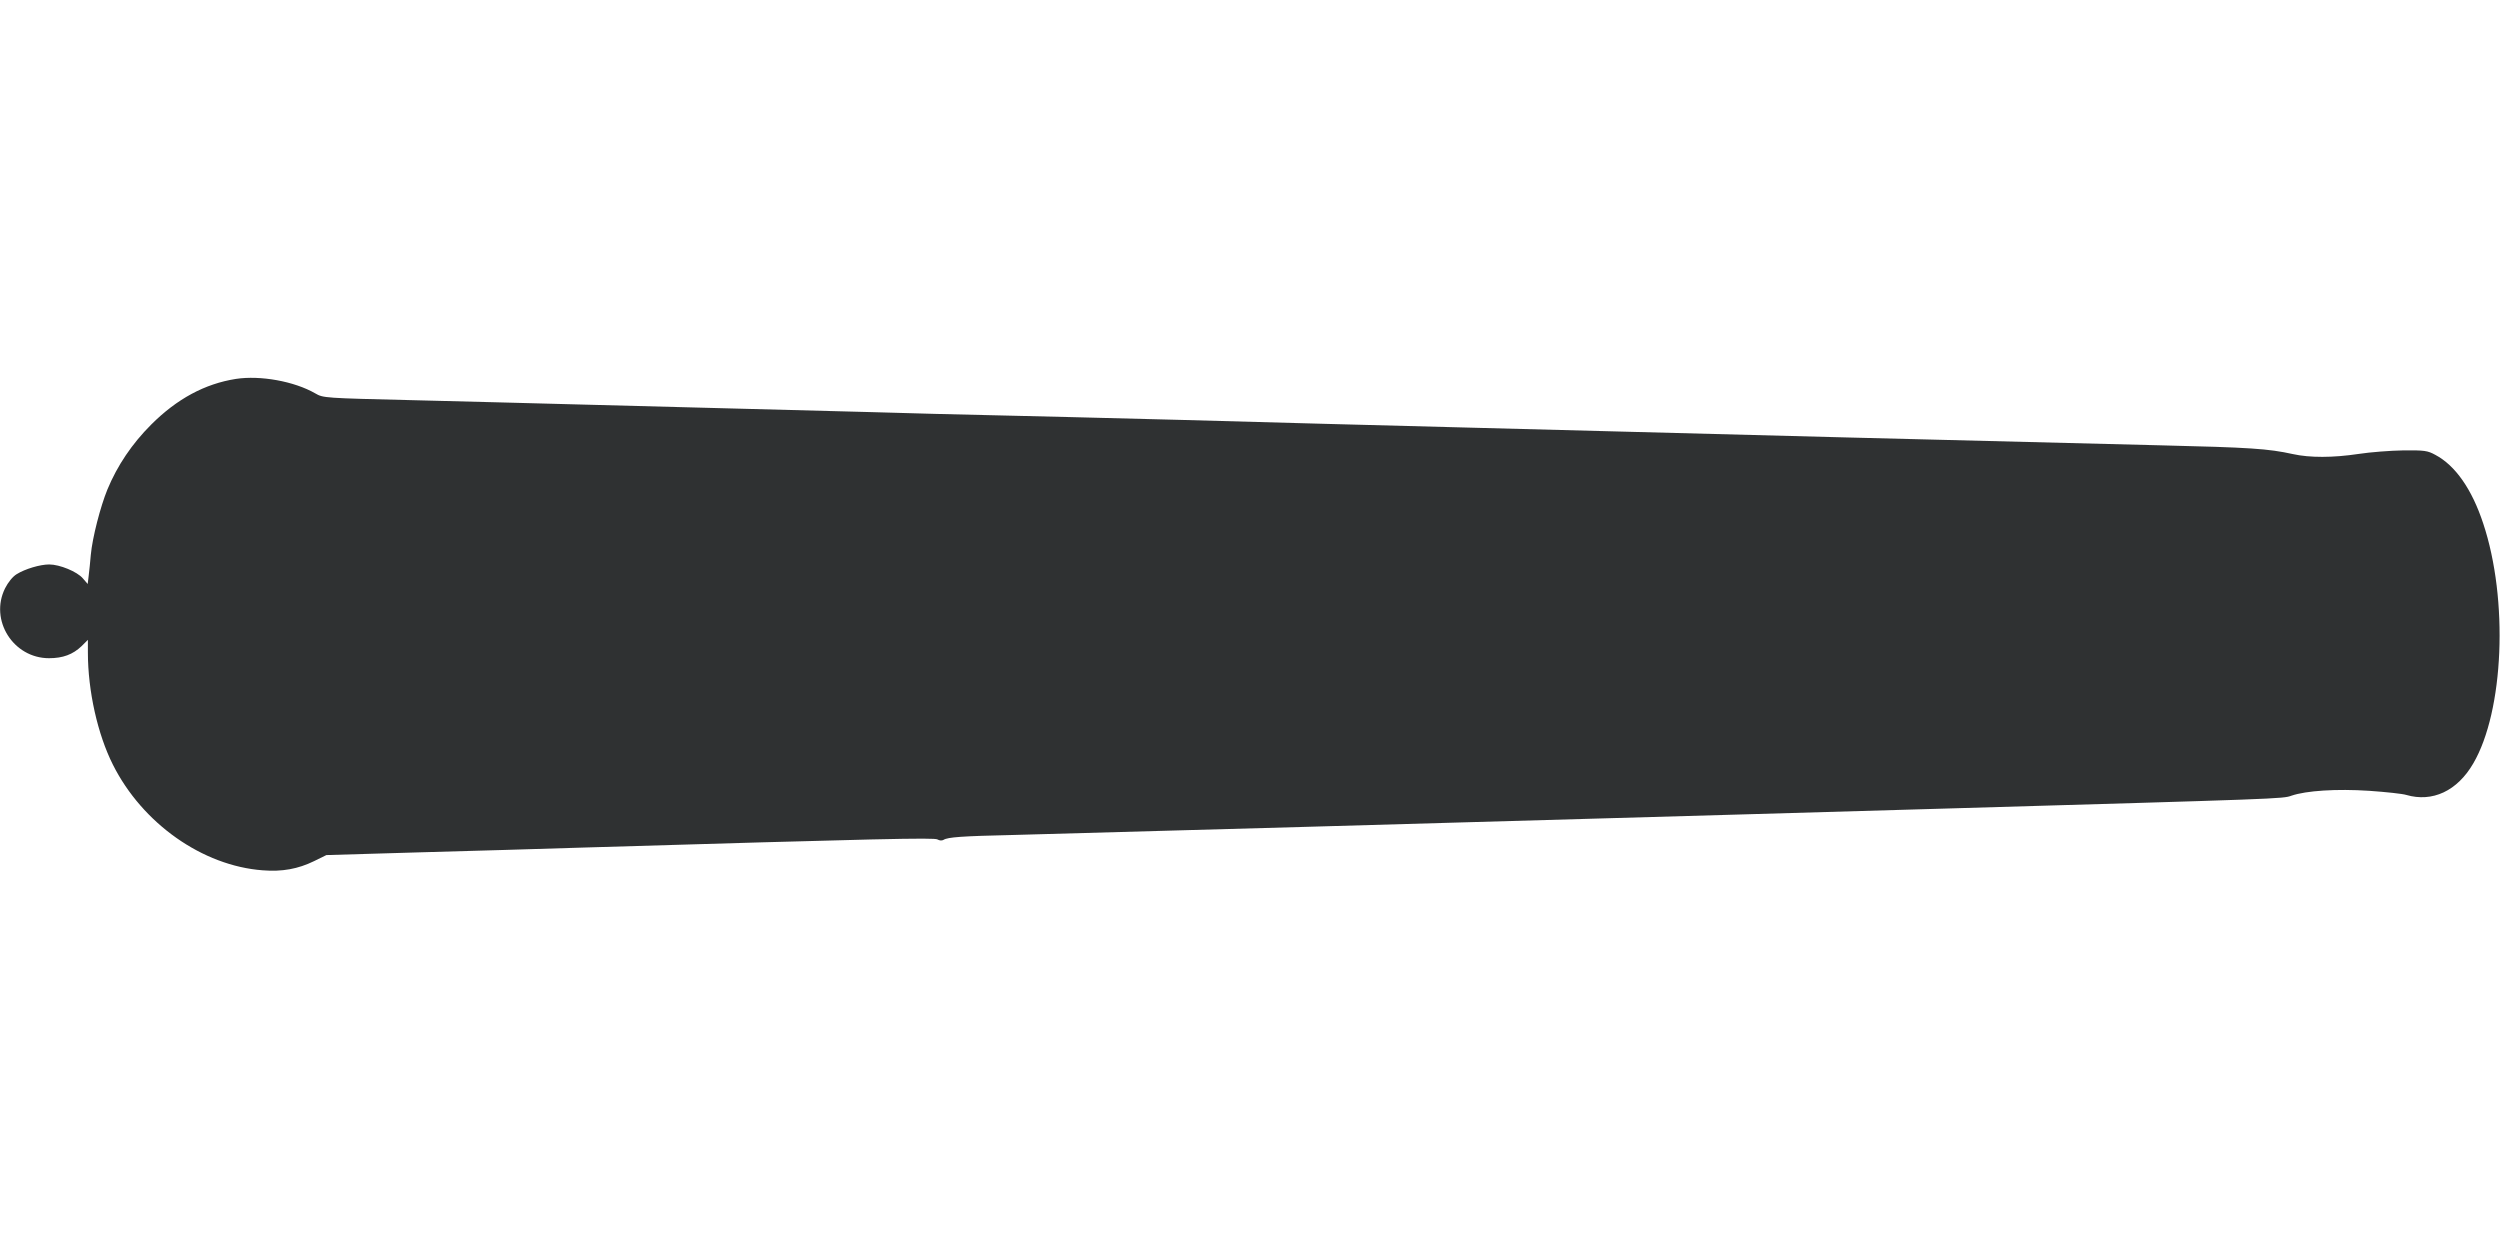<?xml version="1.0" standalone="no"?>
<!DOCTYPE svg PUBLIC "-//W3C//DTD SVG 20010904//EN"
 "http://www.w3.org/TR/2001/REC-SVG-20010904/DTD/svg10.dtd">
<svg version="1.0" xmlns="http://www.w3.org/2000/svg"
 width="1280pt" height="640pt" viewBox="0 0 1280 640"
 preserveAspectRatio="xMidYMid meet">
<g transform="translate(0,640) scale(0.1,-0.1)"
fill="#2f3132" stroke="none">
<path d="M1208 4460 c-159 -25 -302 -102 -434 -234 -98 -98 -173 -209 -224
-332 -36 -88 -77 -247 -85 -334 -3 -36 -8 -84 -11 -108 l-5 -42 -25 29 c-29
34 -118 71 -172 71 -47 0 -124 -23 -167 -50 -20 -12 -44 -42 -59 -72 -81 -163
42 -358 225 -358 71 0 122 19 167 62 l32 32 0 -65 c0 -197 50 -419 128 -574
151 -301 459 -518 767 -541 100 -8 181 7 263 47 l63 31 477 14 c262 7 632 18
822 24 1546 46 1815 52 1830 42 10 -6 23 -7 31 -2 22 14 94 19 359 25 207 5
2551 71 3725 105 193 6 661 19 1040 30 1726 50 1733 50 1777 66 76 26 231 36
399 25 85 -6 170 -15 189 -21 134 -39 261 20 343 161 157 268 181 839 51 1229
-58 176 -143 297 -245 351 -40 22 -56 24 -164 23 -66 -1 -169 -9 -228 -18
-133 -20 -251 -20 -337 -1 -127 28 -220 34 -680 45 -256 6 -973 24 -1595 40
-621 16 -1485 39 -1920 50 -434 11 -1107 29 -1495 40 -388 10 -824 21 -970 24
-146 3 -425 10 -620 16 -195 5 -539 14 -765 20 -225 6 -570 15 -765 20 -195 5
-562 15 -815 21 -455 11 -460 11 -501 35 -108 62 -281 93 -406 74z"/>
</g>
</svg>
